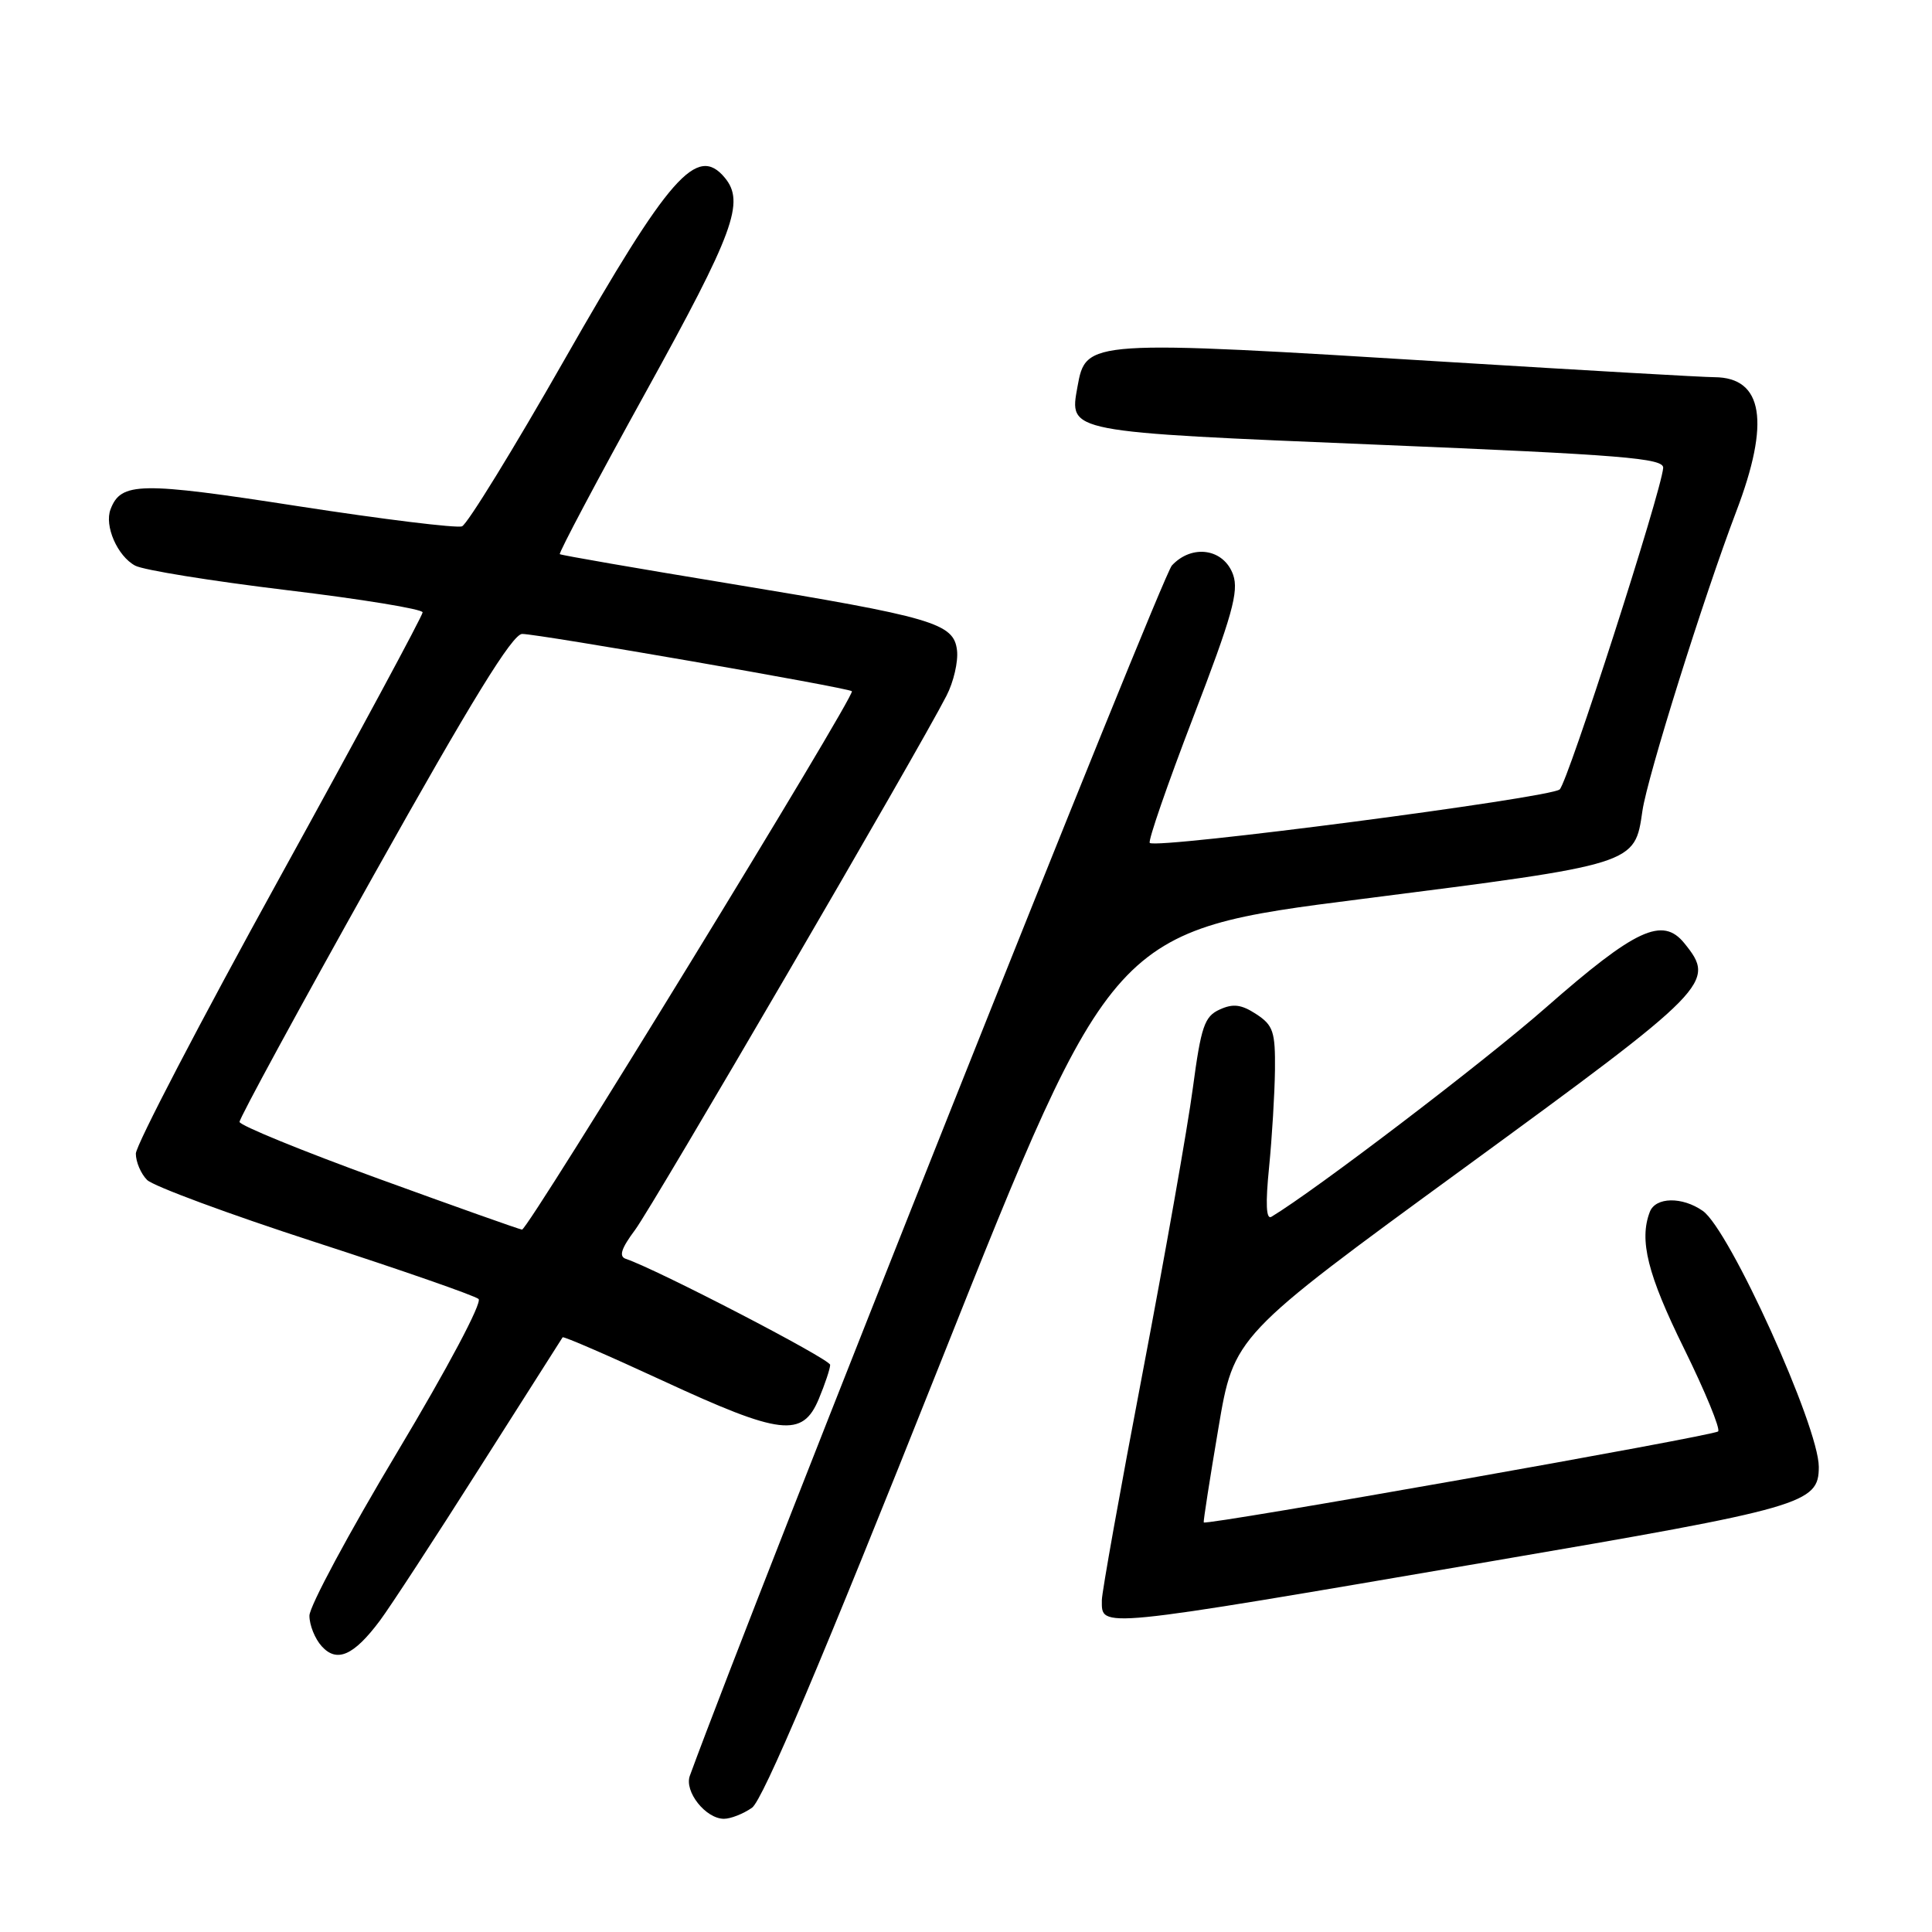 <?xml version="1.0" encoding="UTF-8" standalone="no"?>
<!DOCTYPE svg PUBLIC "-//W3C//DTD SVG 1.1//EN" "http://www.w3.org/Graphics/SVG/1.1/DTD/svg11.dtd" >
<svg xmlns="http://www.w3.org/2000/svg" xmlns:xlink="http://www.w3.org/1999/xlink" version="1.1" viewBox="0 0 256 256">
 <g >
 <path fill="currentColor"
d=" M 99.64 239.54 C 101.07 238.54 108.89 220.09 124.56 180.70 C 147.40 123.32 147.40 123.32 180.45 119.12 C 216.87 114.48 216.60 114.56 217.63 107.44 C 218.29 102.91 225.73 79.18 230.06 67.78 C 234.59 55.90 233.63 50.02 227.18 49.98 C 225.71 49.98 210.10 49.08 192.50 48.00 C 143.96 45.01 143.90 45.02 142.77 51.25 C 141.68 57.31 141.17 57.21 182.62 58.93 C 215.04 60.27 220.48 60.72 220.38 62.00 C 220.13 65.18 207.77 103.56 206.67 104.60 C 205.48 105.72 153.20 112.54 152.35 111.69 C 152.10 111.43 154.69 103.94 158.11 95.03 C 163.25 81.66 164.17 78.38 163.40 76.17 C 162.18 72.70 157.96 72.05 155.28 74.93 C 153.92 76.39 100.34 210.93 91.41 235.29 C 90.64 237.38 93.51 241.00 95.93 241.00 C 96.82 241.00 98.49 240.34 99.64 239.54 Z  M 50.34 214.74 C 51.67 212.96 57.62 203.85 63.55 194.50 C 69.49 185.15 74.44 177.37 74.55 177.20 C 74.67 177.04 80.64 179.63 87.82 182.95 C 103.46 190.19 106.33 190.53 108.49 185.38 C 109.32 183.39 110.00 181.35 110.00 180.85 C 110.00 180.09 87.03 168.18 82.94 166.81 C 81.97 166.49 82.30 165.45 84.17 162.94 C 86.57 159.71 121.73 99.41 125.42 92.18 C 126.36 90.36 126.98 87.66 126.81 86.18 C 126.39 82.57 123.73 81.79 96.61 77.32 C 84.45 75.32 74.35 73.57 74.18 73.43 C 74.00 73.29 79.13 63.61 85.59 51.92 C 97.27 30.77 98.73 26.79 96.04 23.55 C 92.36 19.12 88.69 23.29 74.80 47.65 C 68.04 59.52 61.92 69.46 61.22 69.74 C 60.51 70.01 50.73 68.81 39.49 67.07 C 18.54 63.82 16.03 63.86 14.65 67.48 C 13.80 69.67 15.56 73.69 17.91 74.95 C 19.01 75.54 28.03 76.99 37.95 78.19 C 47.88 79.38 56.00 80.71 56.00 81.14 C 56.00 81.58 47.45 97.44 37.00 116.40 C 26.55 135.35 18.00 151.76 18.00 152.86 C 18.00 153.96 18.67 155.53 19.49 156.35 C 20.32 157.17 30.33 160.88 41.74 164.58 C 53.16 168.28 62.91 171.68 63.41 172.12 C 63.93 172.58 59.30 181.29 52.66 192.38 C 46.25 203.08 41.00 212.85 41.00 214.09 C 41.00 215.33 41.73 217.15 42.63 218.14 C 44.64 220.36 46.87 219.38 50.34 214.74 Z  M 197.36 206.92 C 239.09 199.79 241.00 199.24 241.00 194.37 C 241.00 189.02 229.18 162.94 225.63 160.45 C 222.90 158.54 219.37 158.60 218.61 160.58 C 217.17 164.32 218.31 168.88 223.13 178.66 C 225.95 184.39 227.99 189.35 227.66 189.67 C 227.07 190.26 159.75 202.17 159.50 201.73 C 159.43 201.60 160.30 196.00 161.44 189.27 C 163.50 177.03 163.50 177.03 194.00 154.77 C 226.73 130.87 227.40 130.19 223.19 124.99 C 220.30 121.41 216.73 123.07 204.80 133.54 C 196.68 140.67 174.32 157.71 168.47 161.23 C 167.77 161.65 167.67 159.52 168.16 154.67 C 168.55 150.73 168.90 144.92 168.94 141.77 C 168.99 136.71 168.71 135.85 166.46 134.38 C 164.49 133.09 163.40 132.95 161.61 133.77 C 159.60 134.68 159.15 136.00 158.06 144.16 C 157.38 149.30 154.38 166.26 151.41 181.85 C 148.43 197.44 146.00 211.02 146.00 212.03 C 146.00 215.79 144.88 215.90 197.36 206.92 Z  M 50.15 156.18 C 40.05 152.51 31.77 149.12 31.74 148.66 C 31.71 148.20 39.72 133.46 49.55 115.91 C 62.51 92.77 67.91 84.00 69.19 84.00 C 71.35 84.00 112.35 91.12 112.88 91.59 C 113.42 92.07 69.96 163.01 69.17 162.93 C 68.80 162.89 60.24 159.85 50.15 156.18 Z "/>
</g>
</svg>